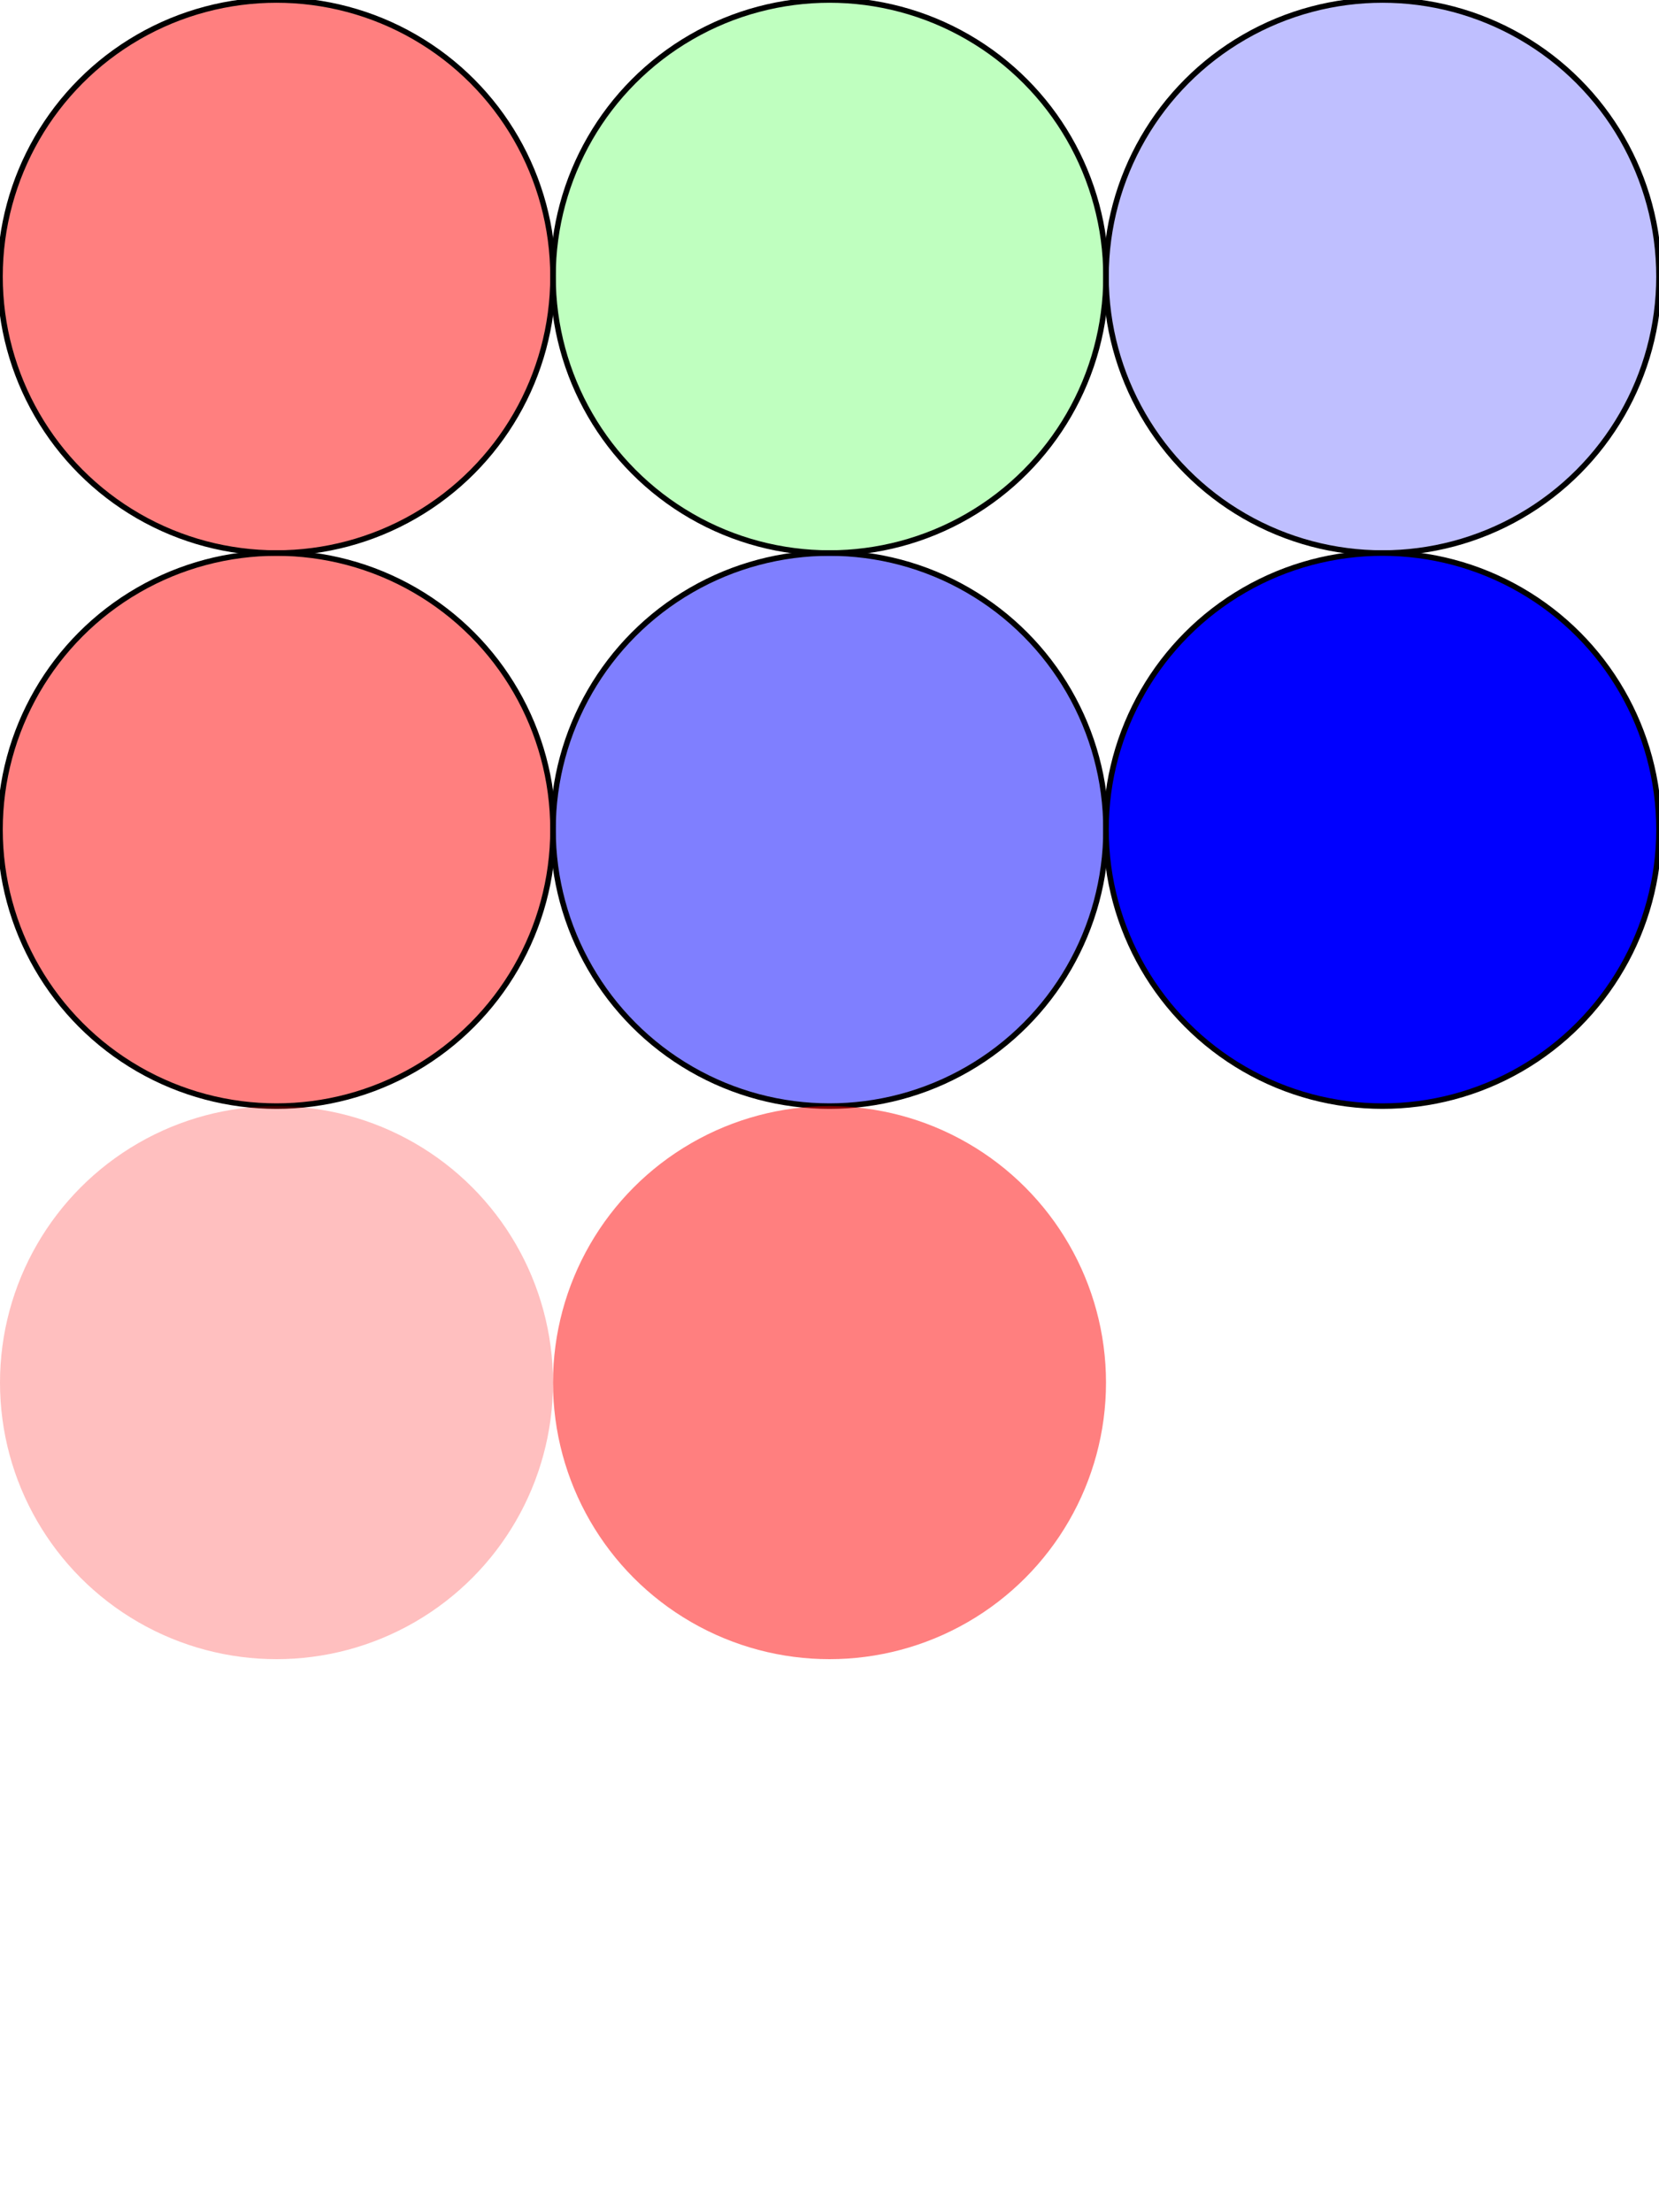 <?xml version="1.0" encoding="UTF-8"?>
<svg version="1.2" baseProfile="tiny" xml:id="svg-root" width="300" height="400"
  viewBox="0 0 300 400" xmlns="http://www.w3.org/2000/svg"
  xmlns:xlink="http://www.w3.org/1999/xlink" xmlns:xe="http://www.w3.org/2001/xml-events">
  <defs>
			    <style>
			      .cls-3{opacity:0.5;}
			      .cls-4{opacity:0.5;}
			    </style>
  </defs>
    <g fill="red" stroke="#000000" fill-opacity="0.5">
      <circle cx="50" cy="50" r="50" fill-opacity="1" fill="rgba(255,0,0,0.5)" />
      <circle cx="150" cy="50" r="50" fill="rgba(0,255,0,0.5)" />
      <circle cx="50" cy="150" r="50" />
      <circle cx="150" cy="150" r="50" fill-opacity="0.5" fill="rgb(0,0,255)" />
      <circle cx="250" cy="50" r="50" fill-opacity="0.5" fill="rgba(0,0,255,0.5)" />
      <circle cx="250" cy="150" r="50" fill-opacity="1" fill="rgb(0,0,255)" />
    </g>
    <g class="cls-3" transform="translate(0,200)">
      <circle cx="50" cy="50" r="50" class="cls-4" fill="red" />
      <circle cx="150" cy="50" r="50" fill="red" />
    </g>
</svg>
